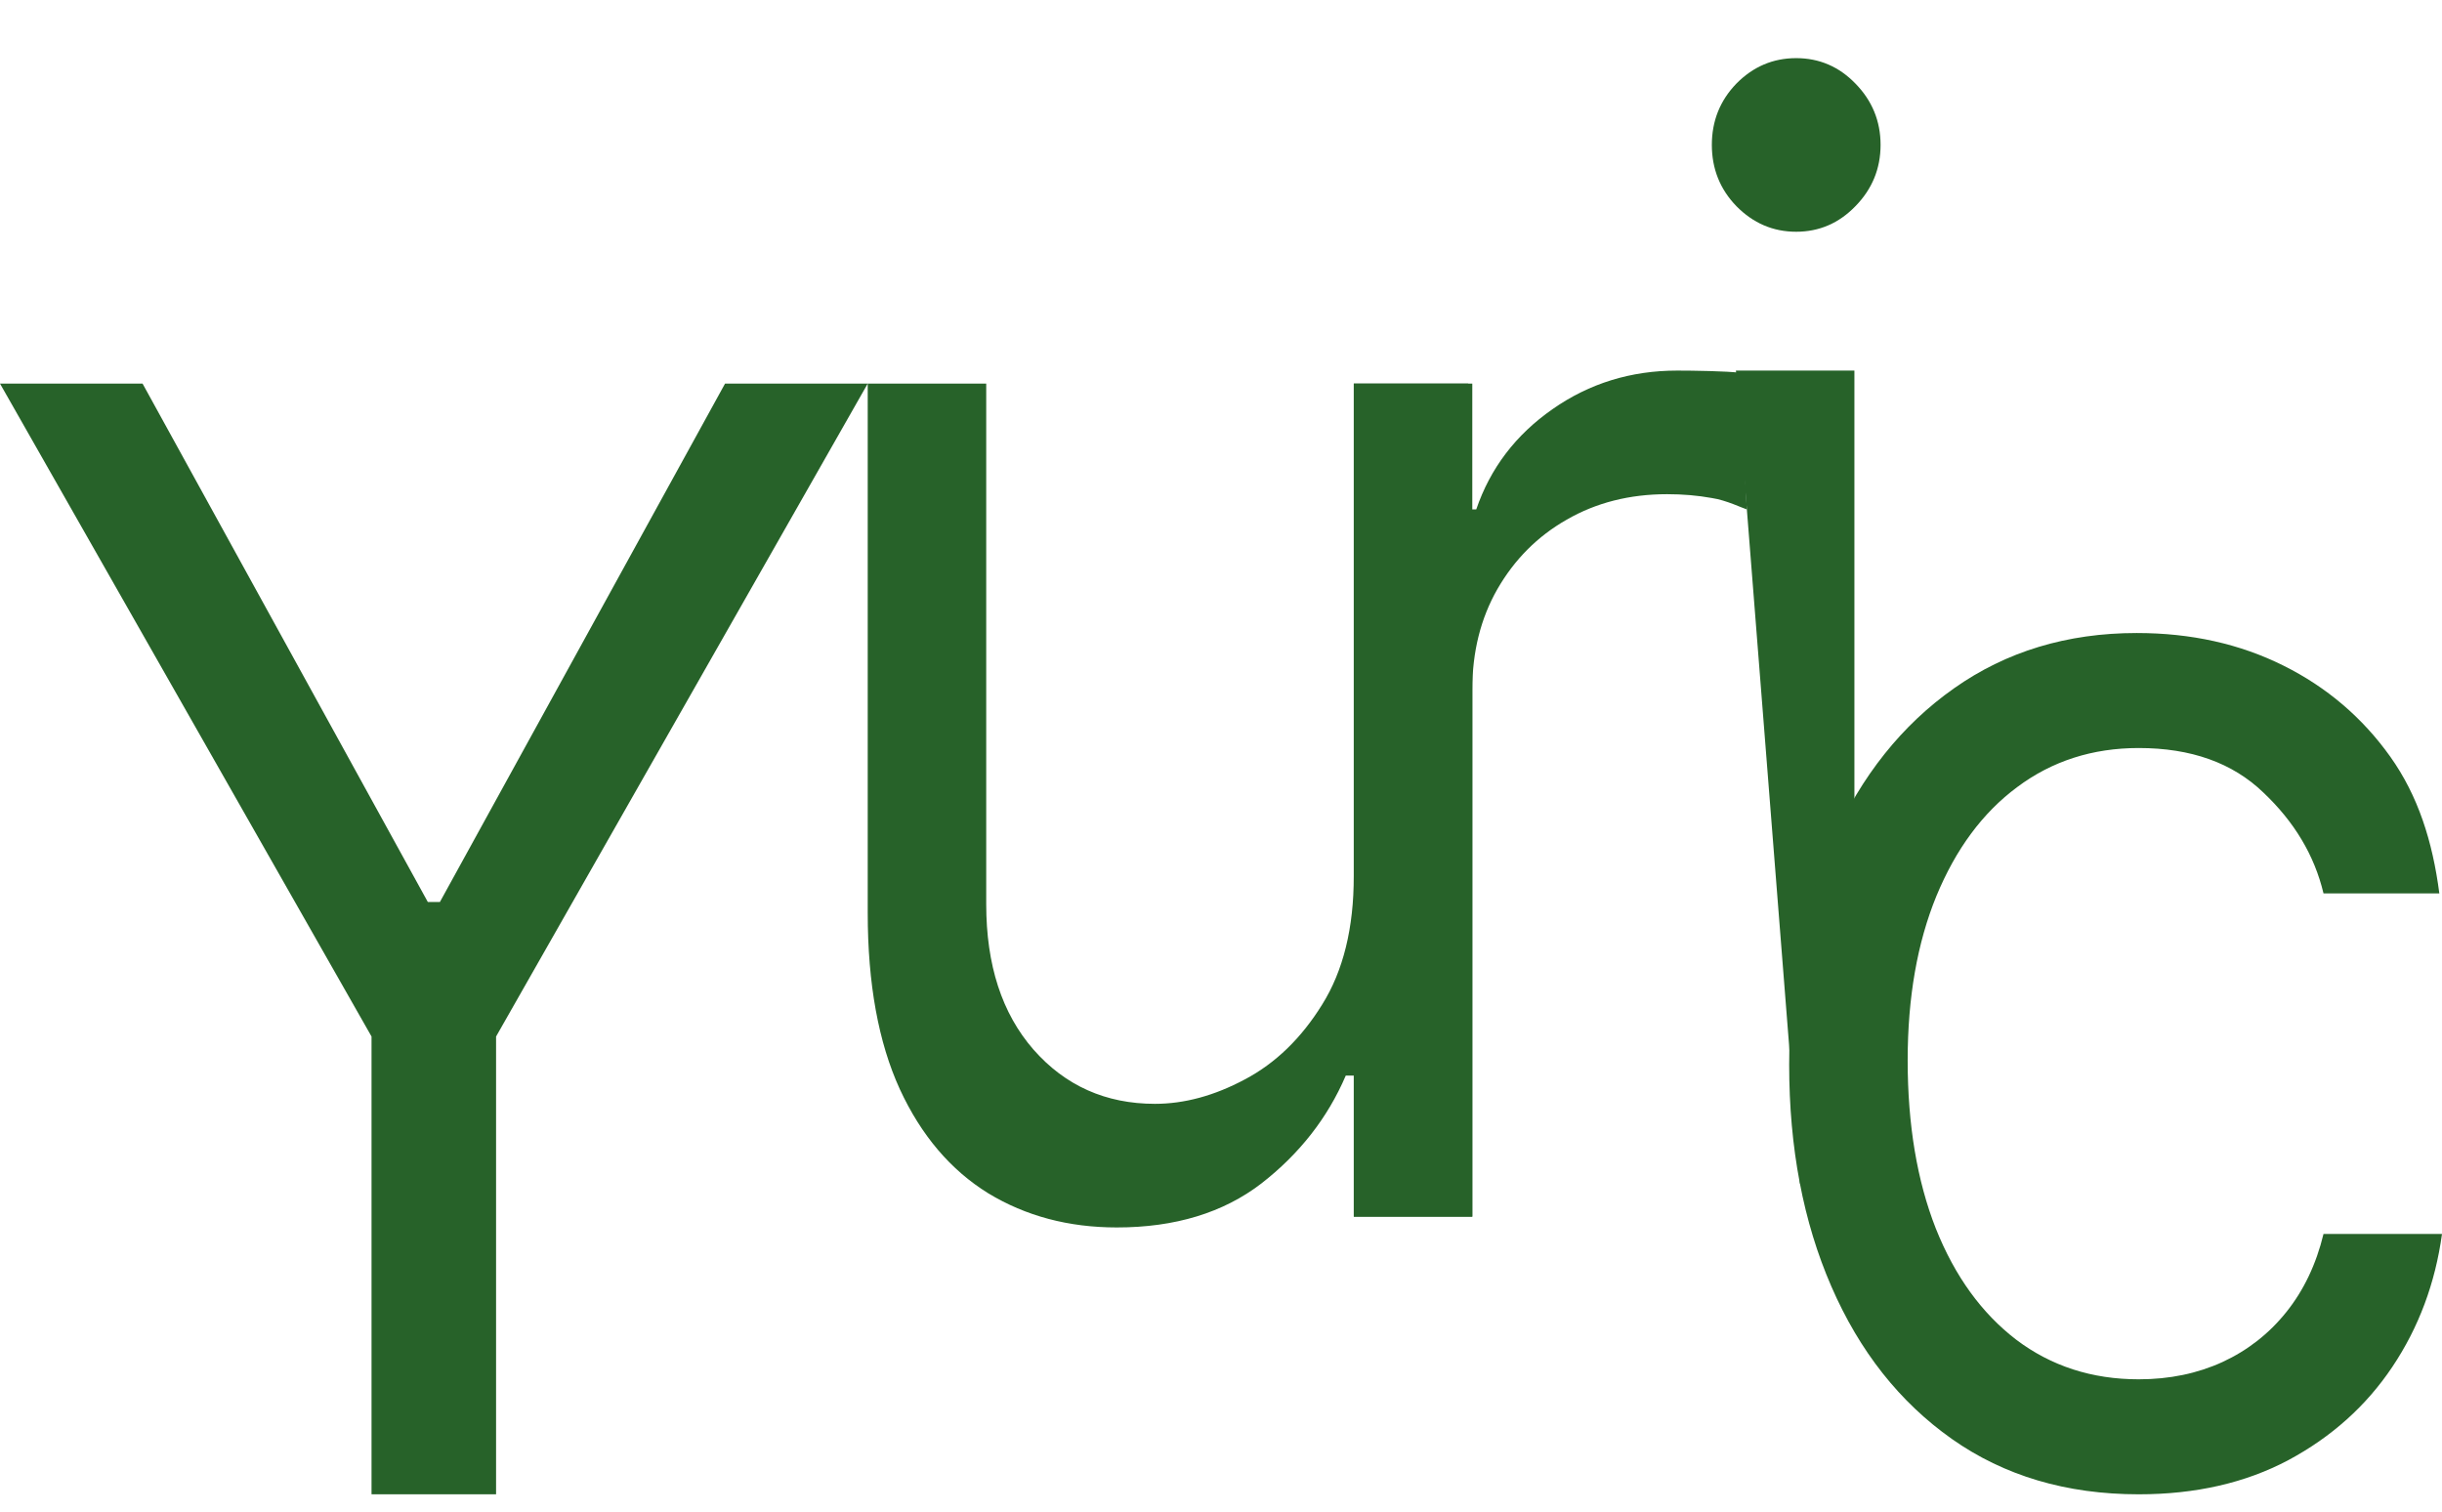 <svg width="21" height="13" viewBox="0 0 21 13" fill="none" xmlns="http://www.w3.org/2000/svg">
<path d="M0 3.299H1.226L3.679 7.757H3.783L6.235 3.299H7.462L4.266 8.914V12.851H3.195V8.914L0 3.299Z" fill="#276229"/>
<path d="M11.642 7.534V3.299H12.661V10.463H11.642V9.25H11.573C11.417 9.614 11.175 9.923 10.847 10.178C10.519 10.43 10.104 10.556 9.604 10.556C9.189 10.556 8.821 10.458 8.498 10.262C8.176 10.063 7.922 9.765 7.738 9.367C7.554 8.965 7.462 8.46 7.462 7.851V3.299H8.481V7.776C8.481 8.299 8.616 8.715 8.887 9.026C9.16 9.337 9.509 9.493 9.932 9.493C10.185 9.493 10.443 9.423 10.705 9.283C10.97 9.143 11.191 8.928 11.37 8.639C11.551 8.35 11.642 7.981 11.642 7.534Z" fill="#276229"/>
<path d="M11.642 10.463V3.299L12.626 3.299V4.381H12.695C12.816 4.026 13.035 3.739 13.352 3.518C13.668 3.297 14.025 3.187 14.423 3.187C14.498 3.187 14.591 3.188 14.703 3.191C14.816 3.194 14.9 3.199 14.958 3.205L15.022 4.381C14.987 4.371 14.844 4.301 14.721 4.283C14.6 4.261 14.472 4.25 14.336 4.25C14.014 4.25 13.726 4.323 13.473 4.469C13.222 4.612 13.024 4.811 12.877 5.066C12.733 5.318 12.661 5.606 12.661 5.929L12.661 10.463H11.642Z" fill="#276229"/>
<path d="M15.479 10.178L14.928 3.187H15.947V10.351L15.479 10.178ZM15.446 1.993C15.247 1.993 15.076 1.919 14.932 1.773C14.791 1.627 14.721 1.451 14.721 1.246C14.721 1.041 14.791 0.865 14.932 0.719C15.076 0.573 15.247 0.5 15.446 0.5C15.645 0.5 15.815 0.573 15.956 0.719C16.099 0.865 16.172 1.041 16.172 1.246C16.172 1.451 16.099 1.627 15.956 1.773C15.815 1.919 15.645 1.993 15.446 1.993Z" fill="#276229"/>
<path d="M18.392 12.851C17.77 12.851 17.235 12.692 16.785 12.375C16.336 12.058 15.991 11.621 15.749 11.064C15.507 10.508 15.386 9.872 15.386 9.157C15.386 8.429 15.51 7.787 15.758 7.23C16.008 6.671 16.357 6.234 16.803 5.92C17.252 5.603 17.776 5.444 18.375 5.444C18.841 5.444 19.261 5.537 19.636 5.724C20.01 5.91 20.316 6.172 20.555 6.507C20.794 6.843 20.919 7.235 20.977 7.683H19.981C19.903 7.356 19.73 7.067 19.463 6.815C19.198 6.56 18.841 6.433 18.392 6.433C17.995 6.433 17.646 6.545 17.347 6.769C17.05 6.989 16.819 7.302 16.652 7.706C16.488 8.107 16.405 8.578 16.405 9.119C16.405 9.673 16.486 10.155 16.647 10.565C16.811 10.976 17.042 11.294 17.338 11.521C17.638 11.748 17.989 11.862 18.392 11.862C18.657 11.862 18.897 11.812 19.113 11.713C19.329 11.613 19.512 11.47 19.661 11.284C19.811 11.097 19.918 10.873 19.981 10.612H21C20.942 11.035 20.8 11.416 20.573 11.755C20.348 12.091 20.05 12.358 19.679 12.557C19.31 12.753 18.881 12.851 18.392 12.851Z" fill="#276229"/>
</svg>
